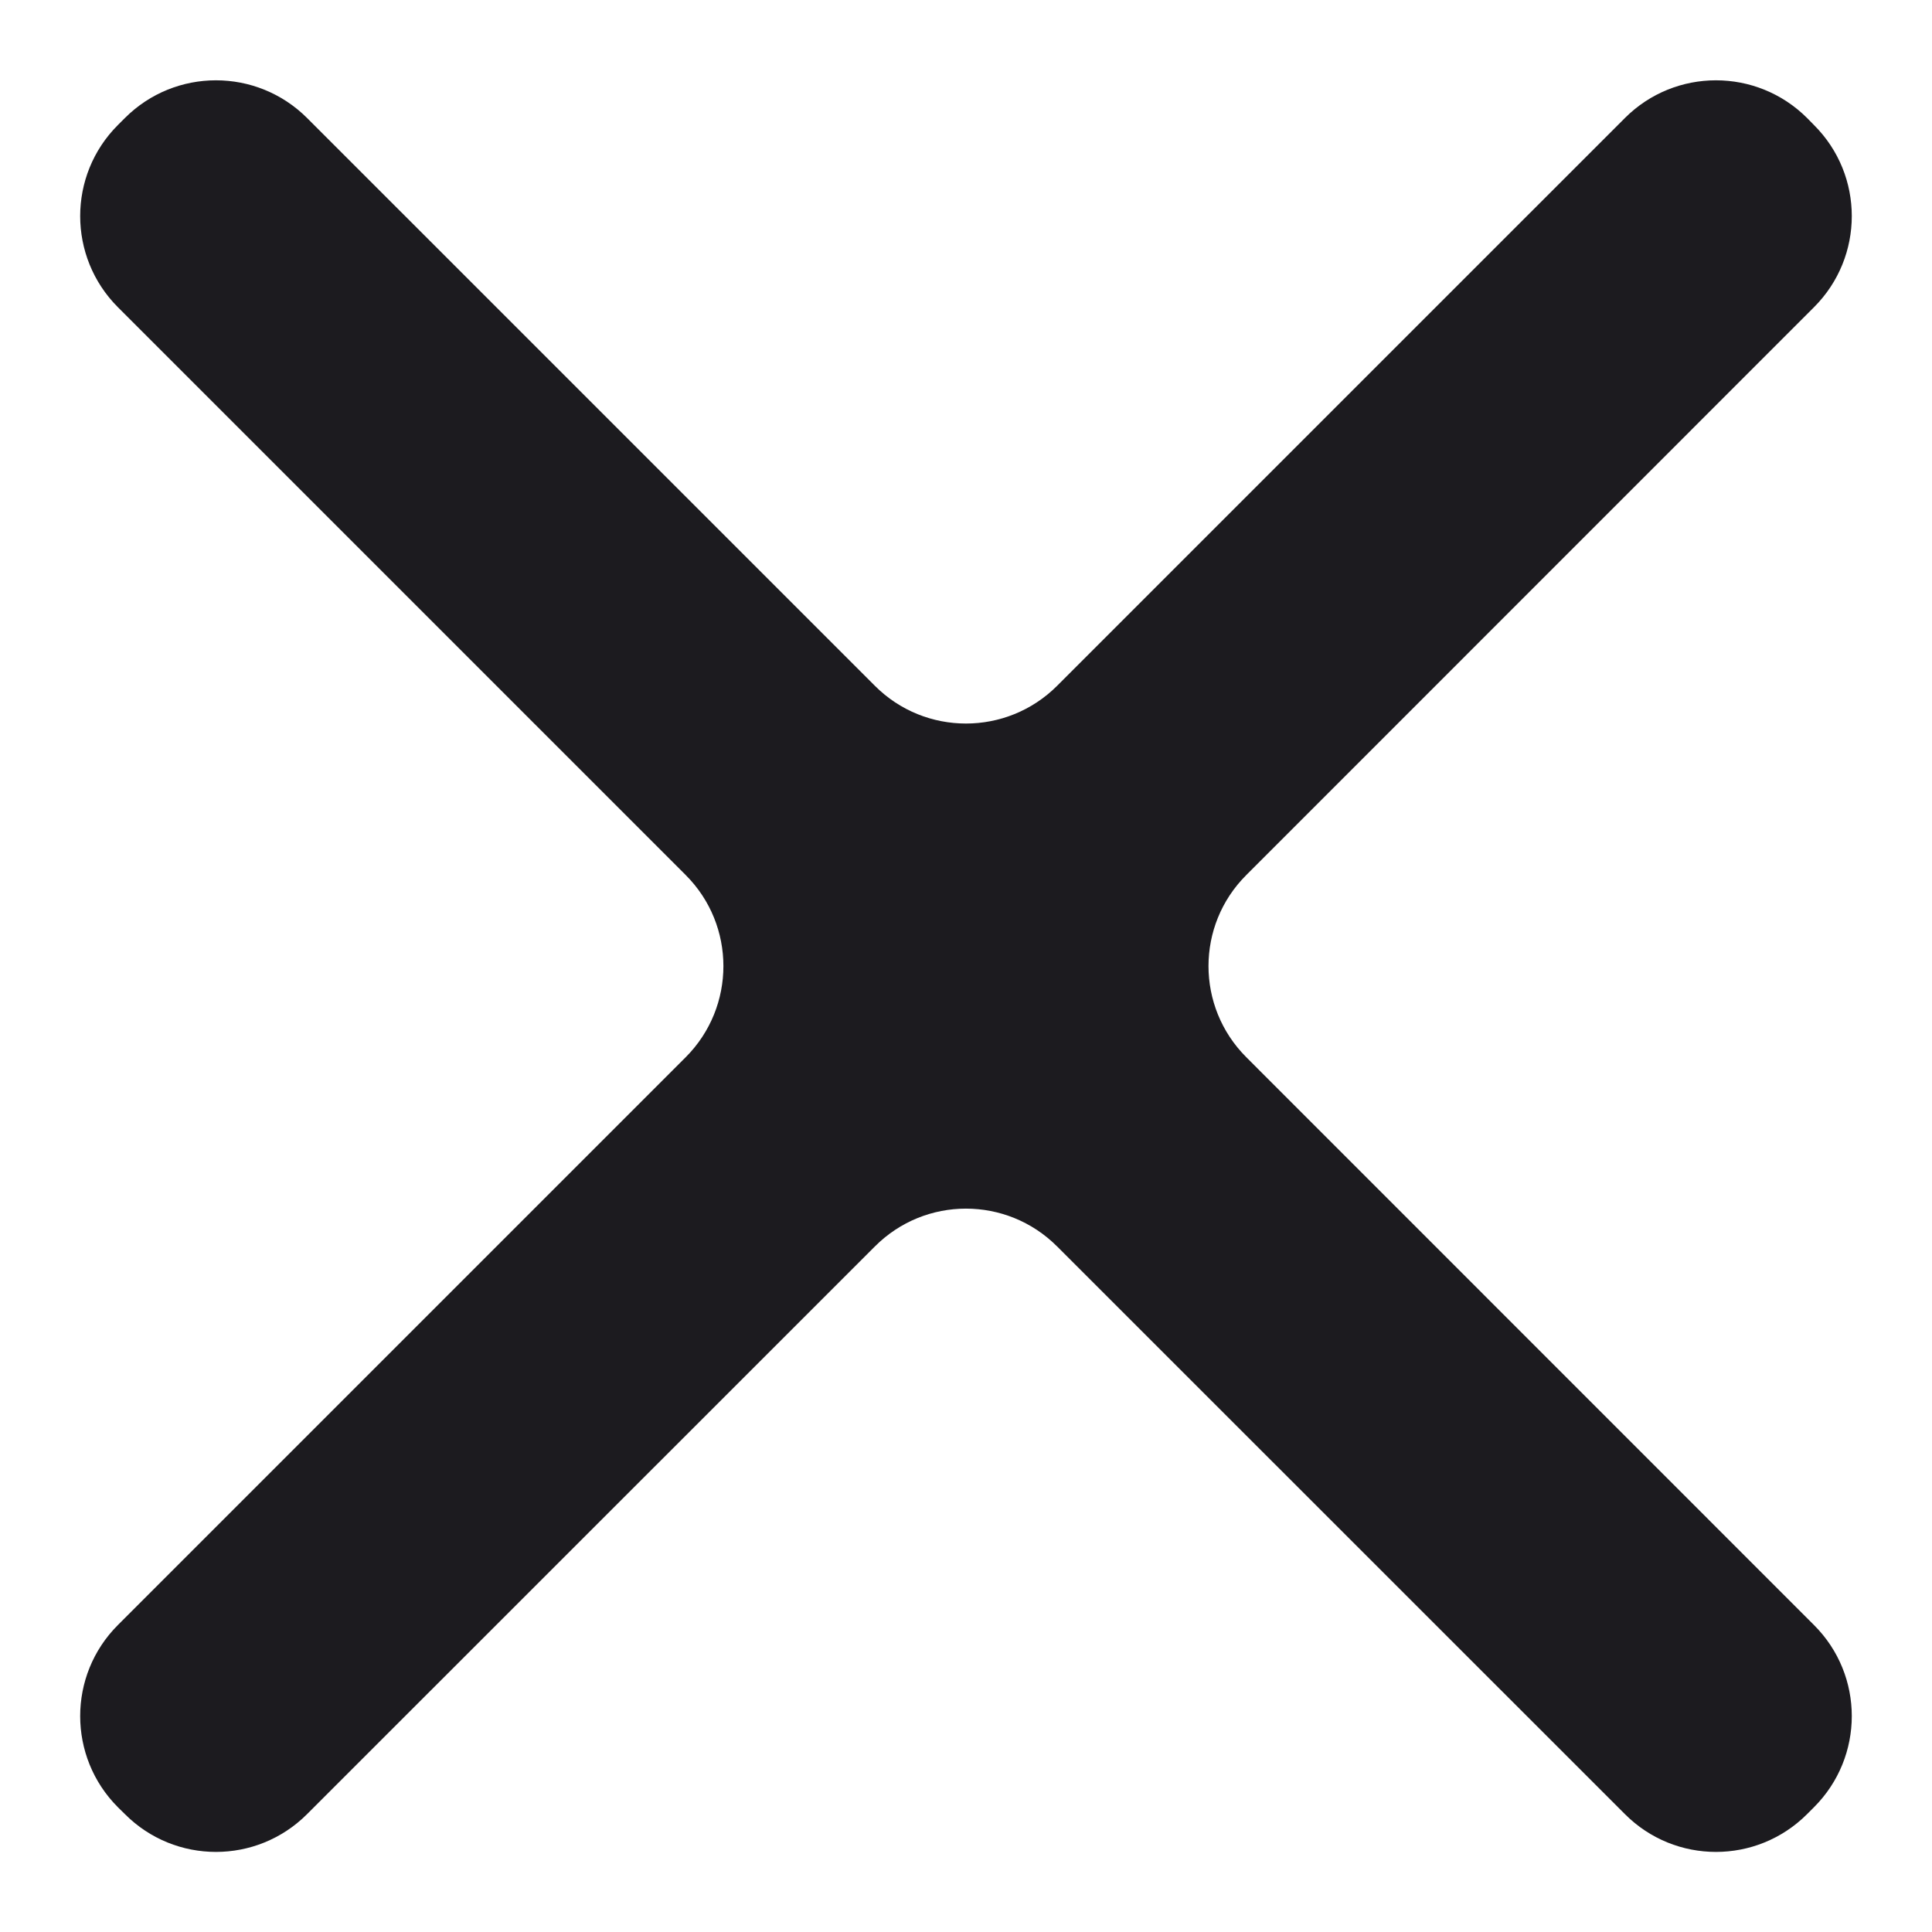 <svg width="15" height="15" viewBox="0 0 15 15" fill="none" xmlns="http://www.w3.org/2000/svg">
<path d="M14.084 2.385C14.475 1.994 14.475 1.361 14.084 0.971L14.03 0.916C13.639 0.526 13.006 0.526 12.616 0.916L8.207 5.325C7.816 5.715 7.183 5.715 6.793 5.325L2.384 0.916C1.993 0.526 1.36 0.526 0.97 0.916L0.915 0.971C0.525 1.361 0.525 1.994 0.915 2.385L5.324 6.794C5.714 7.184 5.714 7.817 5.324 8.208L0.915 12.617C0.525 13.007 0.525 13.64 0.915 14.031L0.97 14.085C1.36 14.476 1.993 14.476 2.384 14.085L6.793 9.677C7.183 9.286 7.816 9.286 8.207 9.677L12.616 14.085C13.006 14.476 13.639 14.476 14.03 14.085L14.084 14.031C14.475 13.64 14.475 13.007 14.084 12.617L9.676 8.208C9.285 7.817 9.285 7.184 9.676 6.794L14.084 2.385Z" fill="#1C1B1F"/>
</svg>
